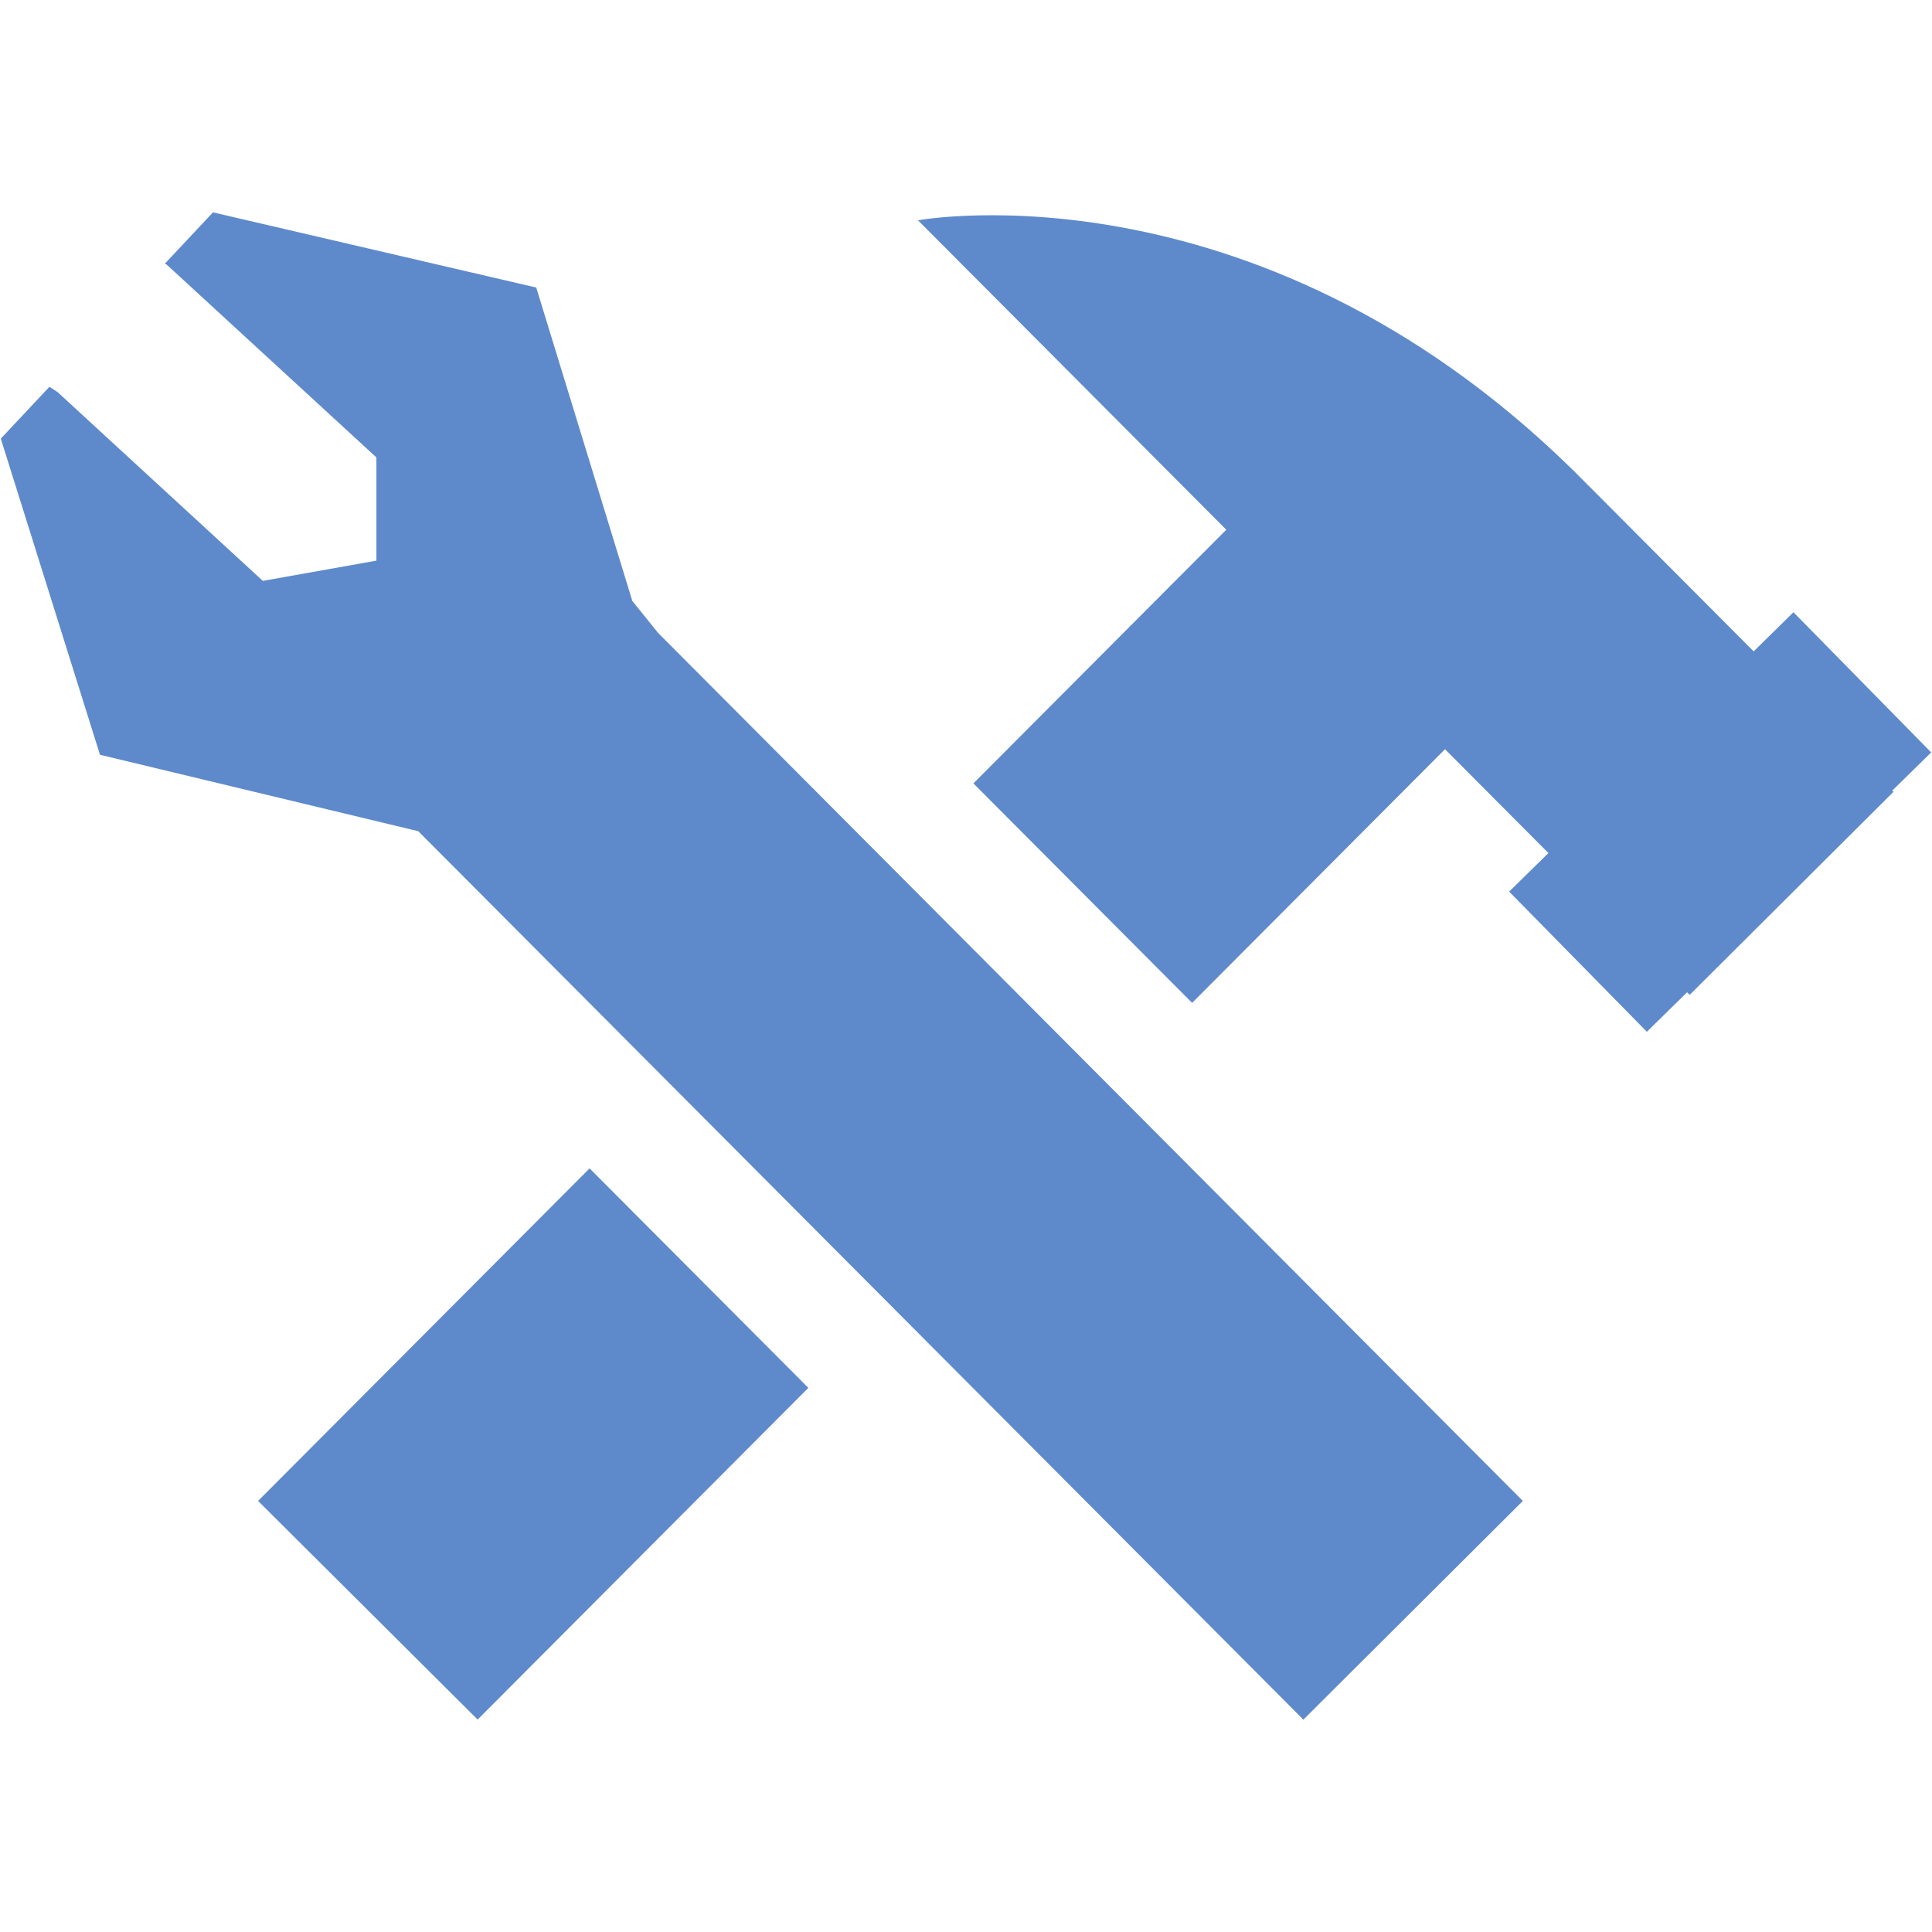 <svg viewBox="0 0 48 48" xml:space="preserve" xmlns="http://www.w3.org/2000/svg"><g fill="#5e8acc" class="fill-241f20"><path d="m15.71 14.931-2.387-7.787-8.032-1.868-1.193 1.273.022.019.007-.007.175.161.001.001 5.049 4.642v2.564l-2.822.503-5.099-4.69-.202-.133L.02 10.898l2.464 7.854 7.908 1.899 21.99 22.073 5.453-5.434L16.35 15.724zM6.412 37.29l5.455 5.432 8.216-8.241-5.435-5.453zM47.98 18.694l-3.422-3.483-.989.972-4.086-4.101-.009-.008c-8.008-8.196-16.667-6.601-16.667-6.601l7.66 7.688-6.283 6.302 5.434 5.453 6.283-6.302 2.569 2.58-.975.958 3.421 3.482.999-.981.065.064 5.064-5.045-.031-.03.967-.948z"></path></g></svg>